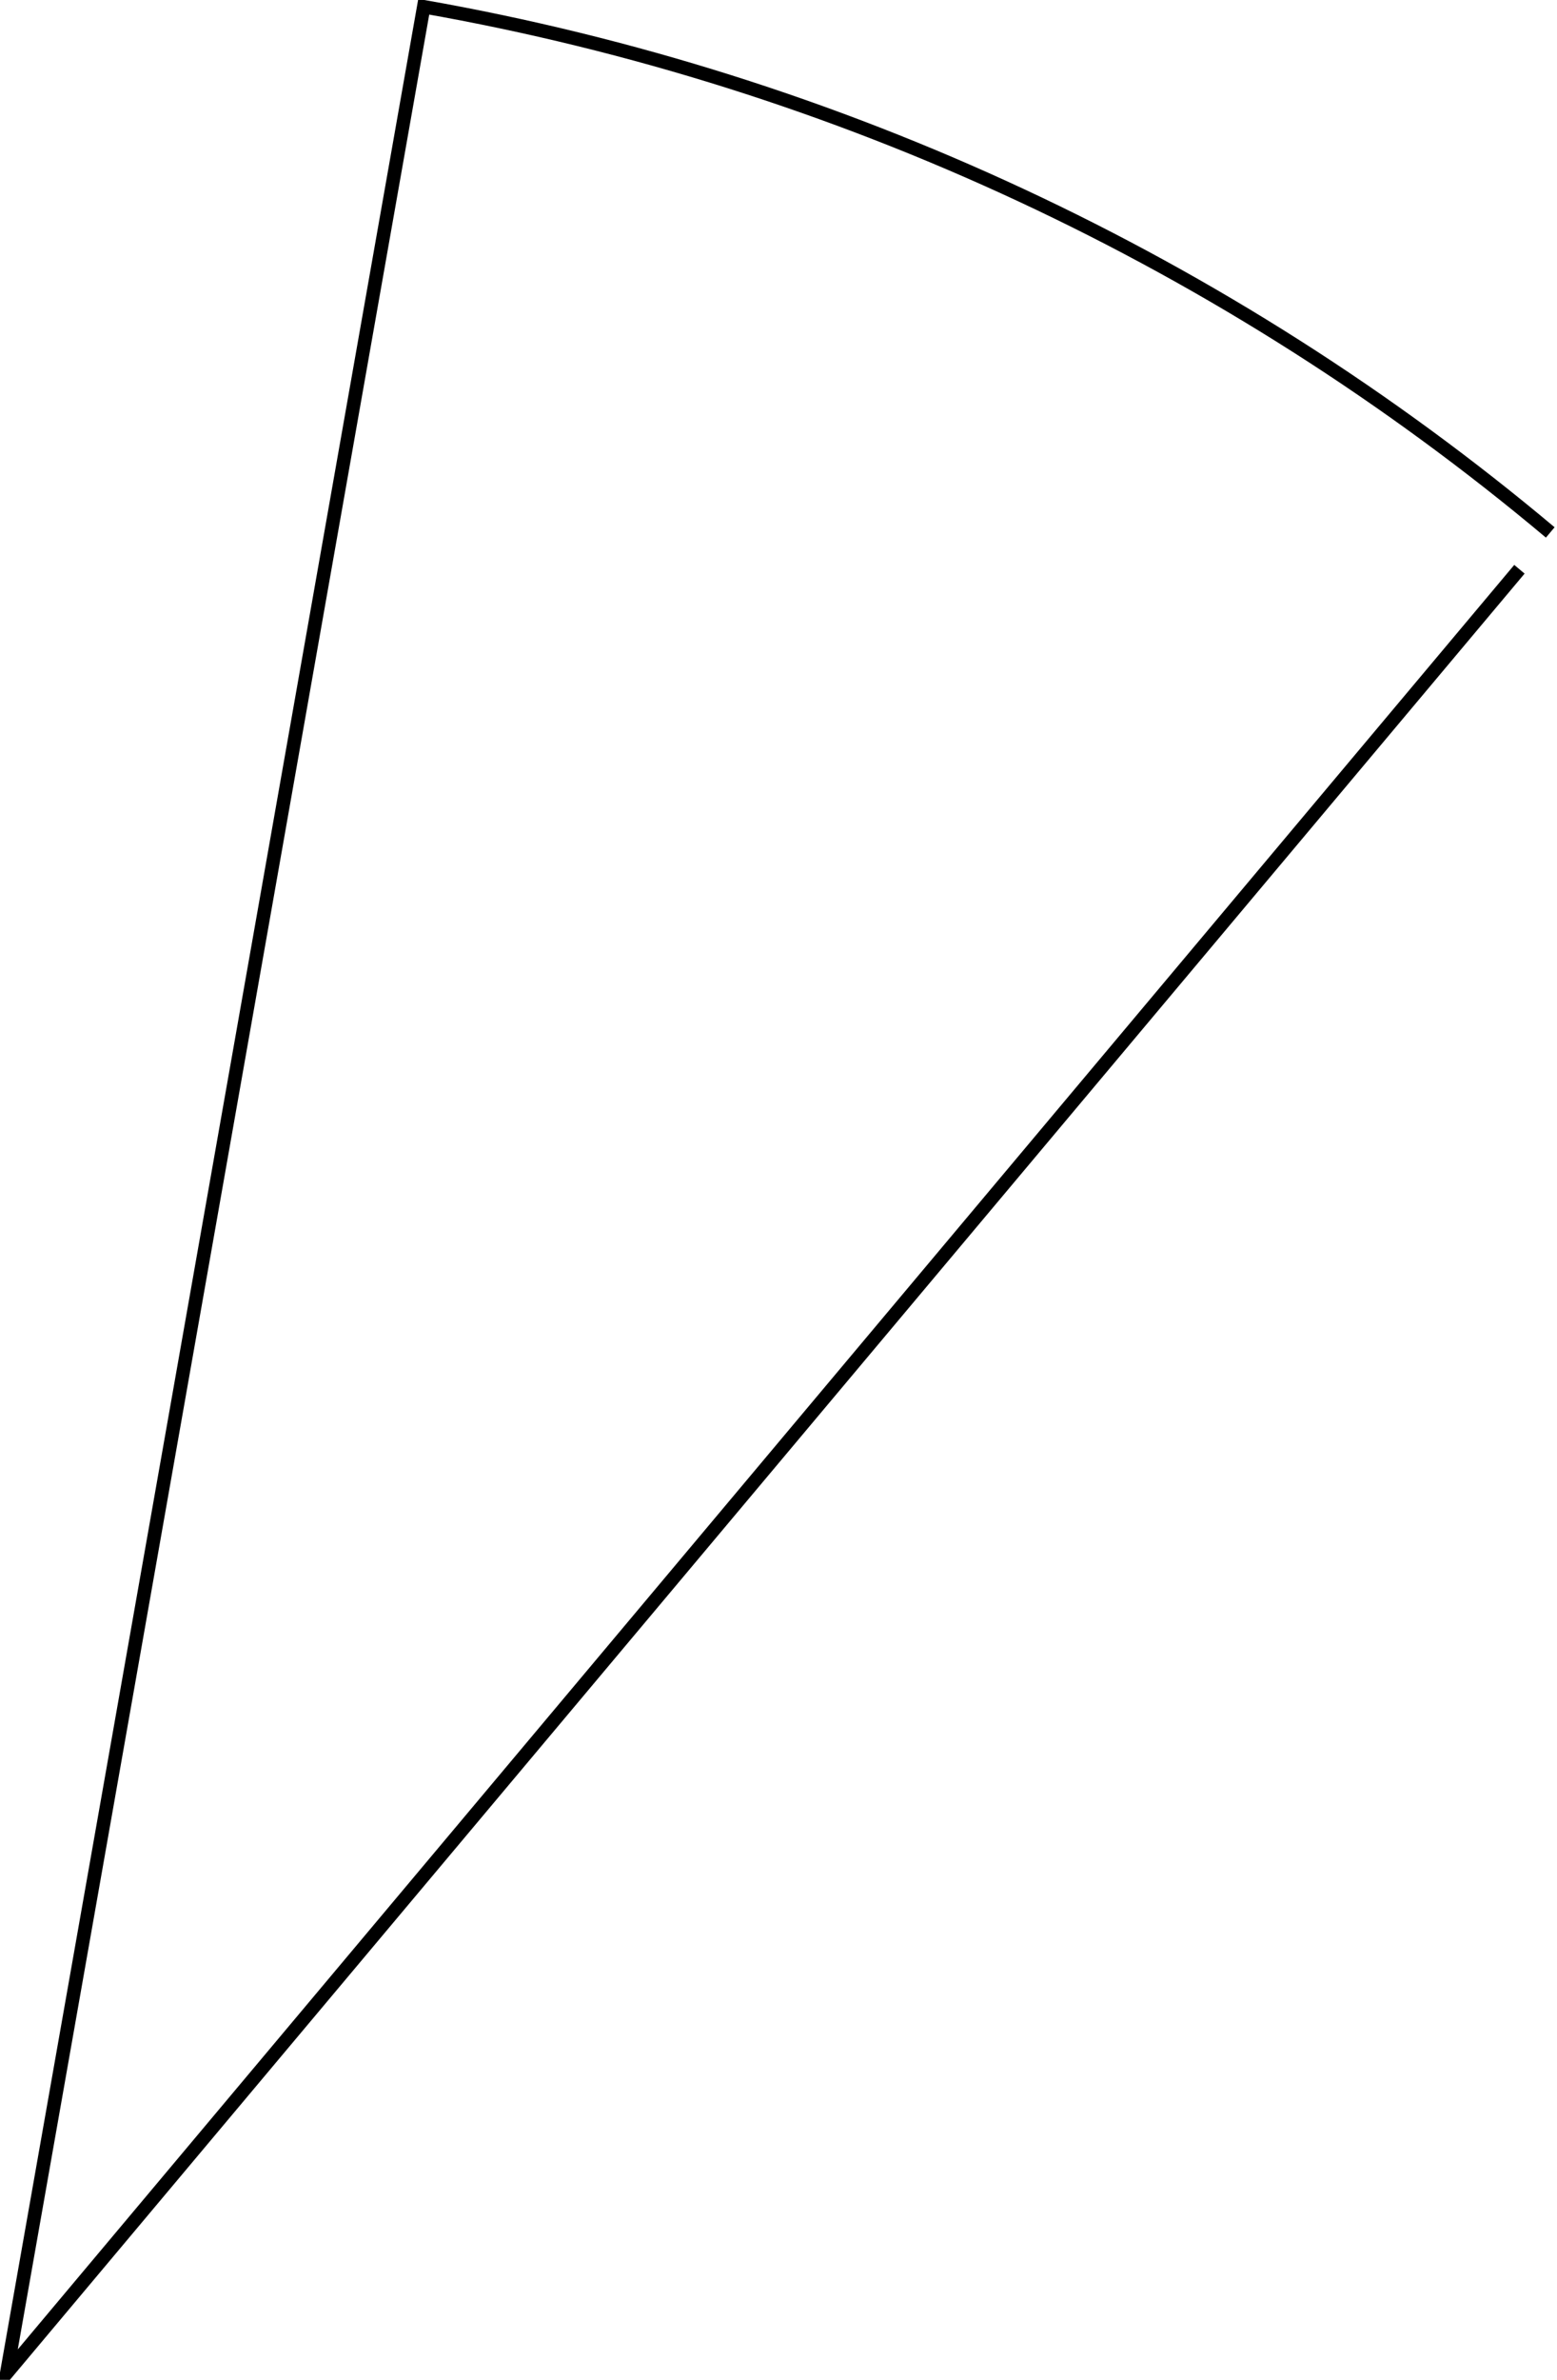 <?xml version='1.0' encoding='UTF-8'?>
<!-- This file was generated by dvisvgm 2.9.1 -->
<svg version='1.1' xmlns='http://www.w3.org/2000/svg' xmlns:xlink='http://www.w3.org/1999/xlink' width='91.902pt' height='140.379pt' viewBox='-0 -140.379 91.902 140.379'>
<g id='page1'>
<path d='M91.504-108.972C72.449-124.96 49.504-135.661 25.012-139.981L.398-.398L89.684-106.8' stroke='#000' fill='none' stroke-width='.797'/>
</g>
</svg>